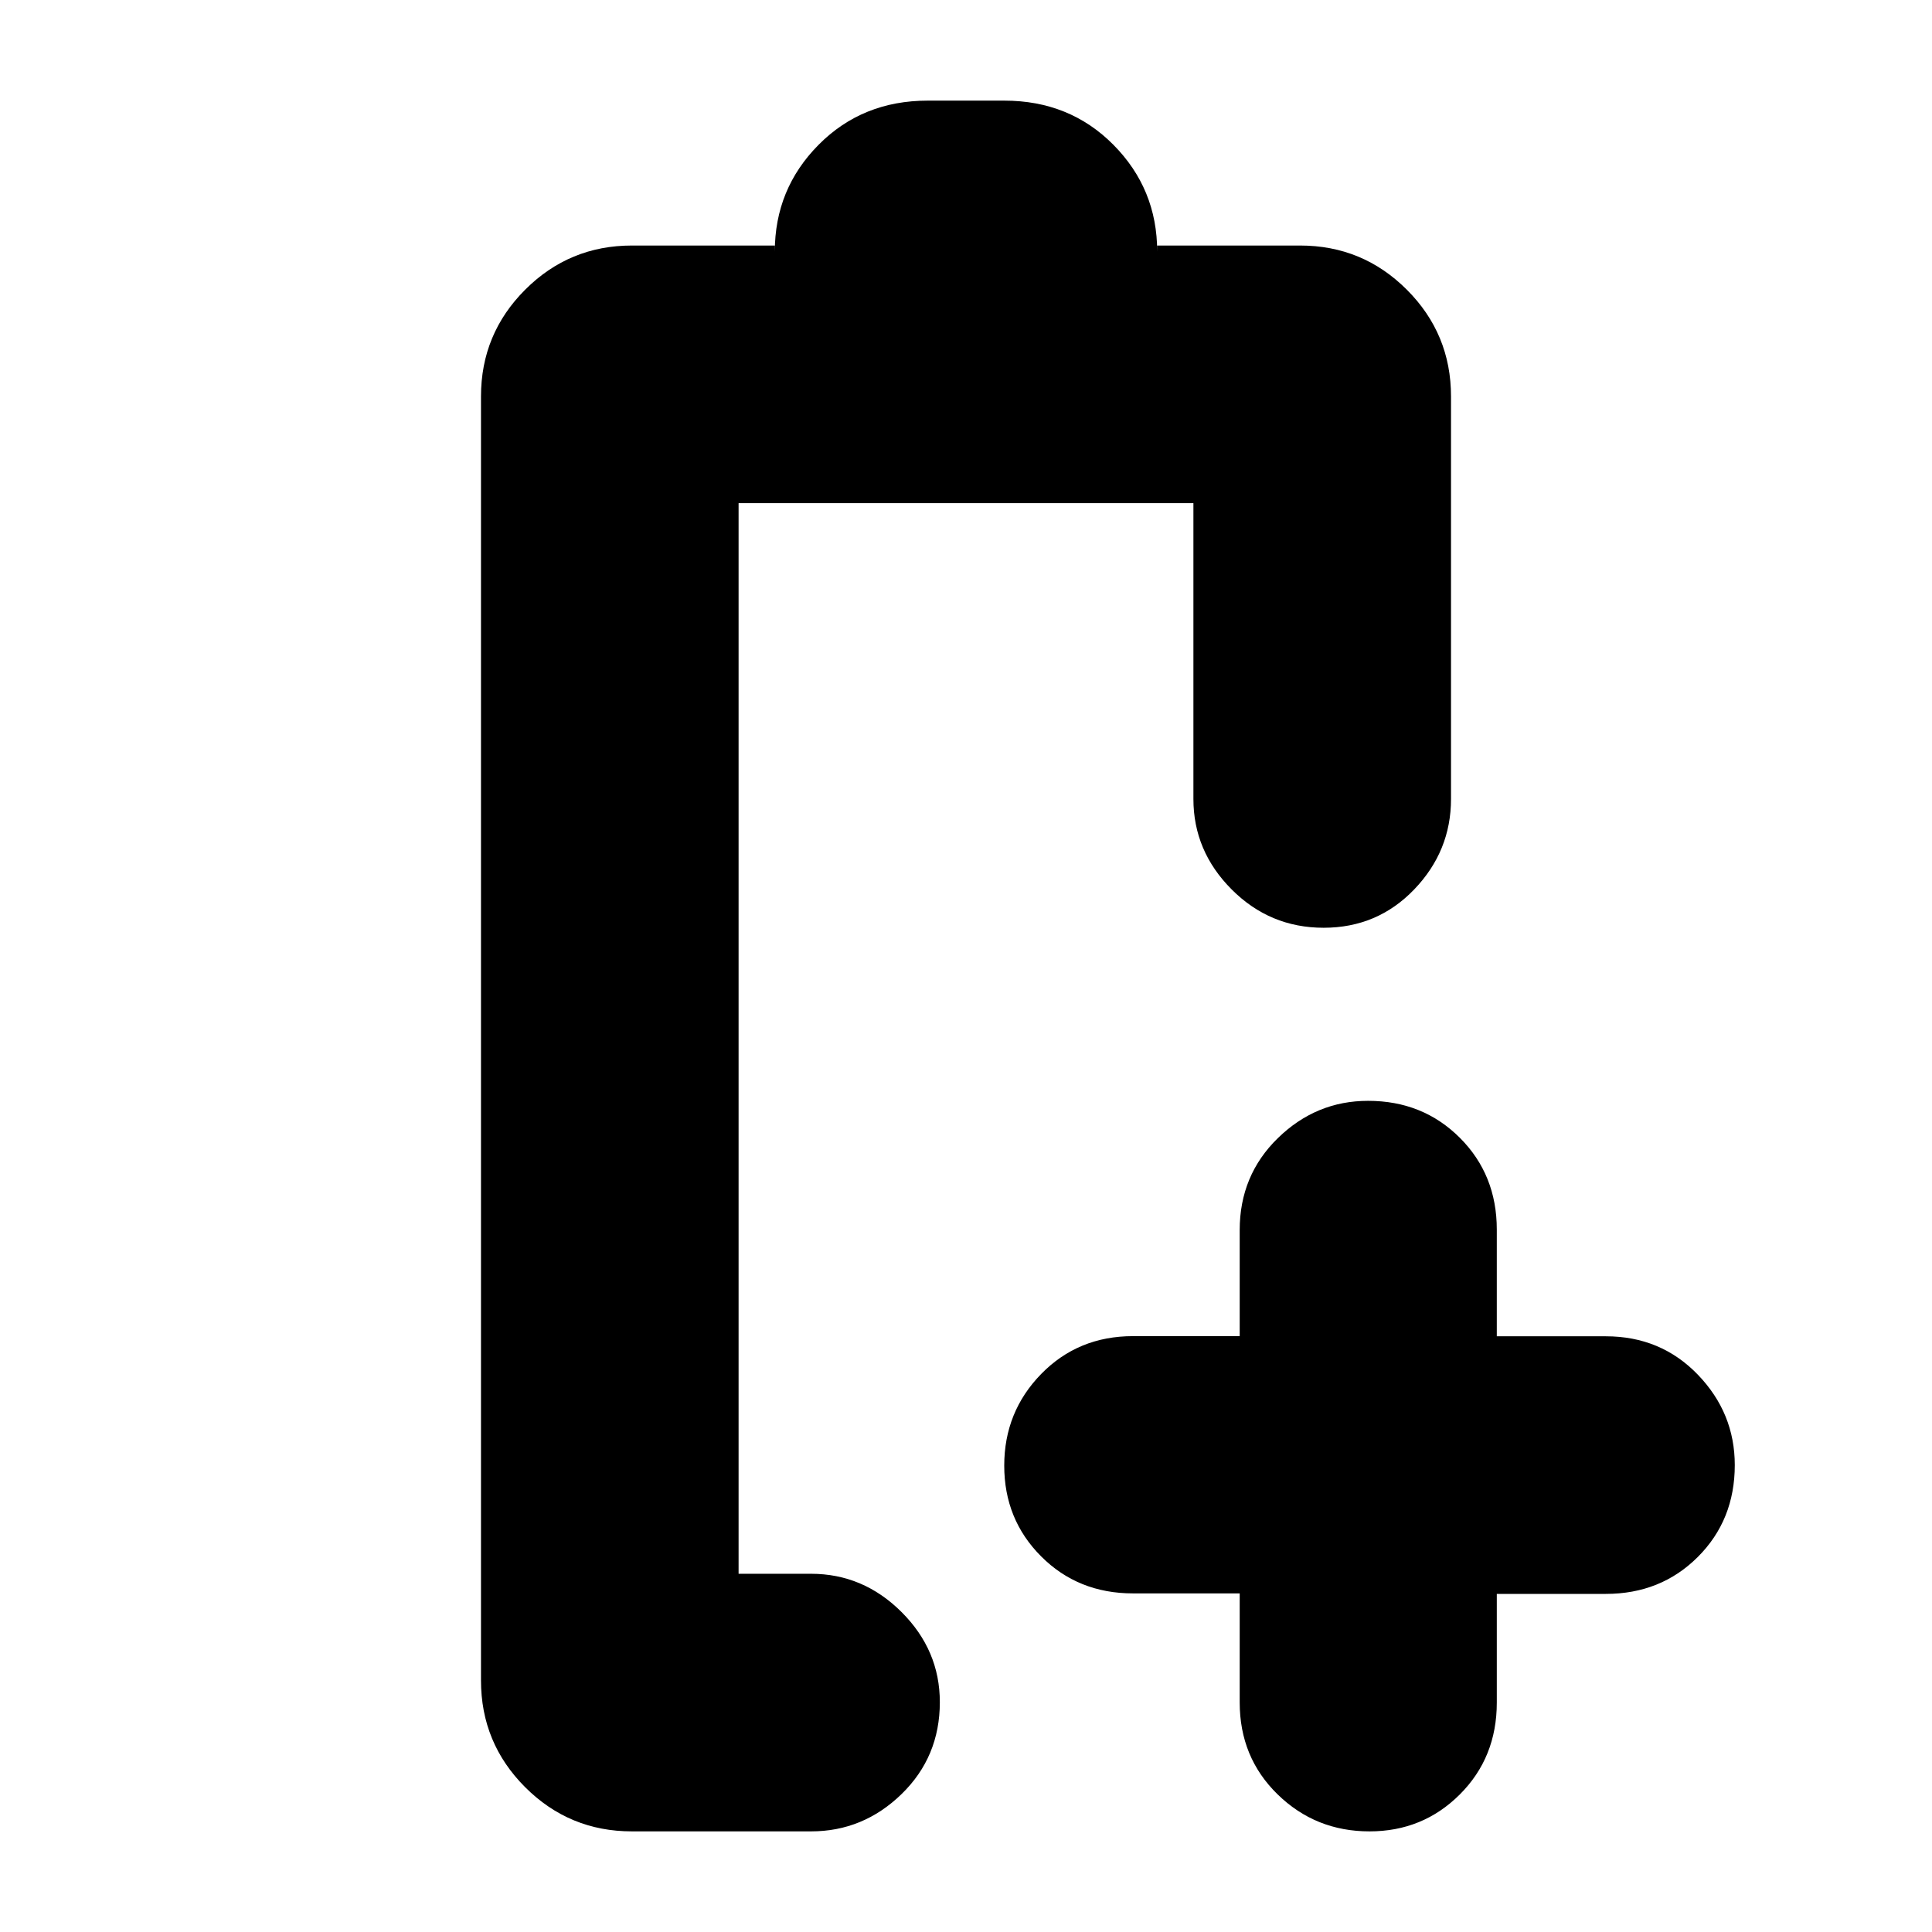 <svg xmlns="http://www.w3.org/2000/svg" height="20" viewBox="0 -960 960 960" width="20"><path d="M616-168.25h-53q-27.3 0-45.65-18.38Q499-205 499-231.73q0-26.74 18.35-45.54 18.35-18.81 45.65-18.81h53v-52.69q0-27.23 18.99-45.73 18.99-18.5 44.8-18.5 27.21 0 45.58 18.35 18.38 18.35 18.38 45.65v53h54.17q27.33 0 45.71 19.05Q862-257.9 862-232q0 27.3-18.37 45.65Q825.25-168 797.92-168h-54.17v54q0 27.3-18.38 45.65Q707-50 680.5-50q-26.8 0-45.65-18.37Q616-86.75 616-114.08v-54.17ZM367-178ZM314-50q-31.1 0-53.05-21.95Q239-93.9 239-125v-638q0-31.1 21.95-53.05Q282.9-838 314-838h71v3q0-31.1 21.75-53.05Q428.5-910 461-910h38q32.5 0 54.25 21.95T575-835v-3h71q31.1 0 53.05 21.95Q721-794.1 721-763v200q0 25.9-18.29 44.95-18.29 19.05-45 19.05T612-518.05Q593-537.1 593-563v-147H367v532h36q25.9 0 44.95 18.99Q467-140.02 467-114.21 467-87 447.95-68.5T403-50h-89Z"/></svg>